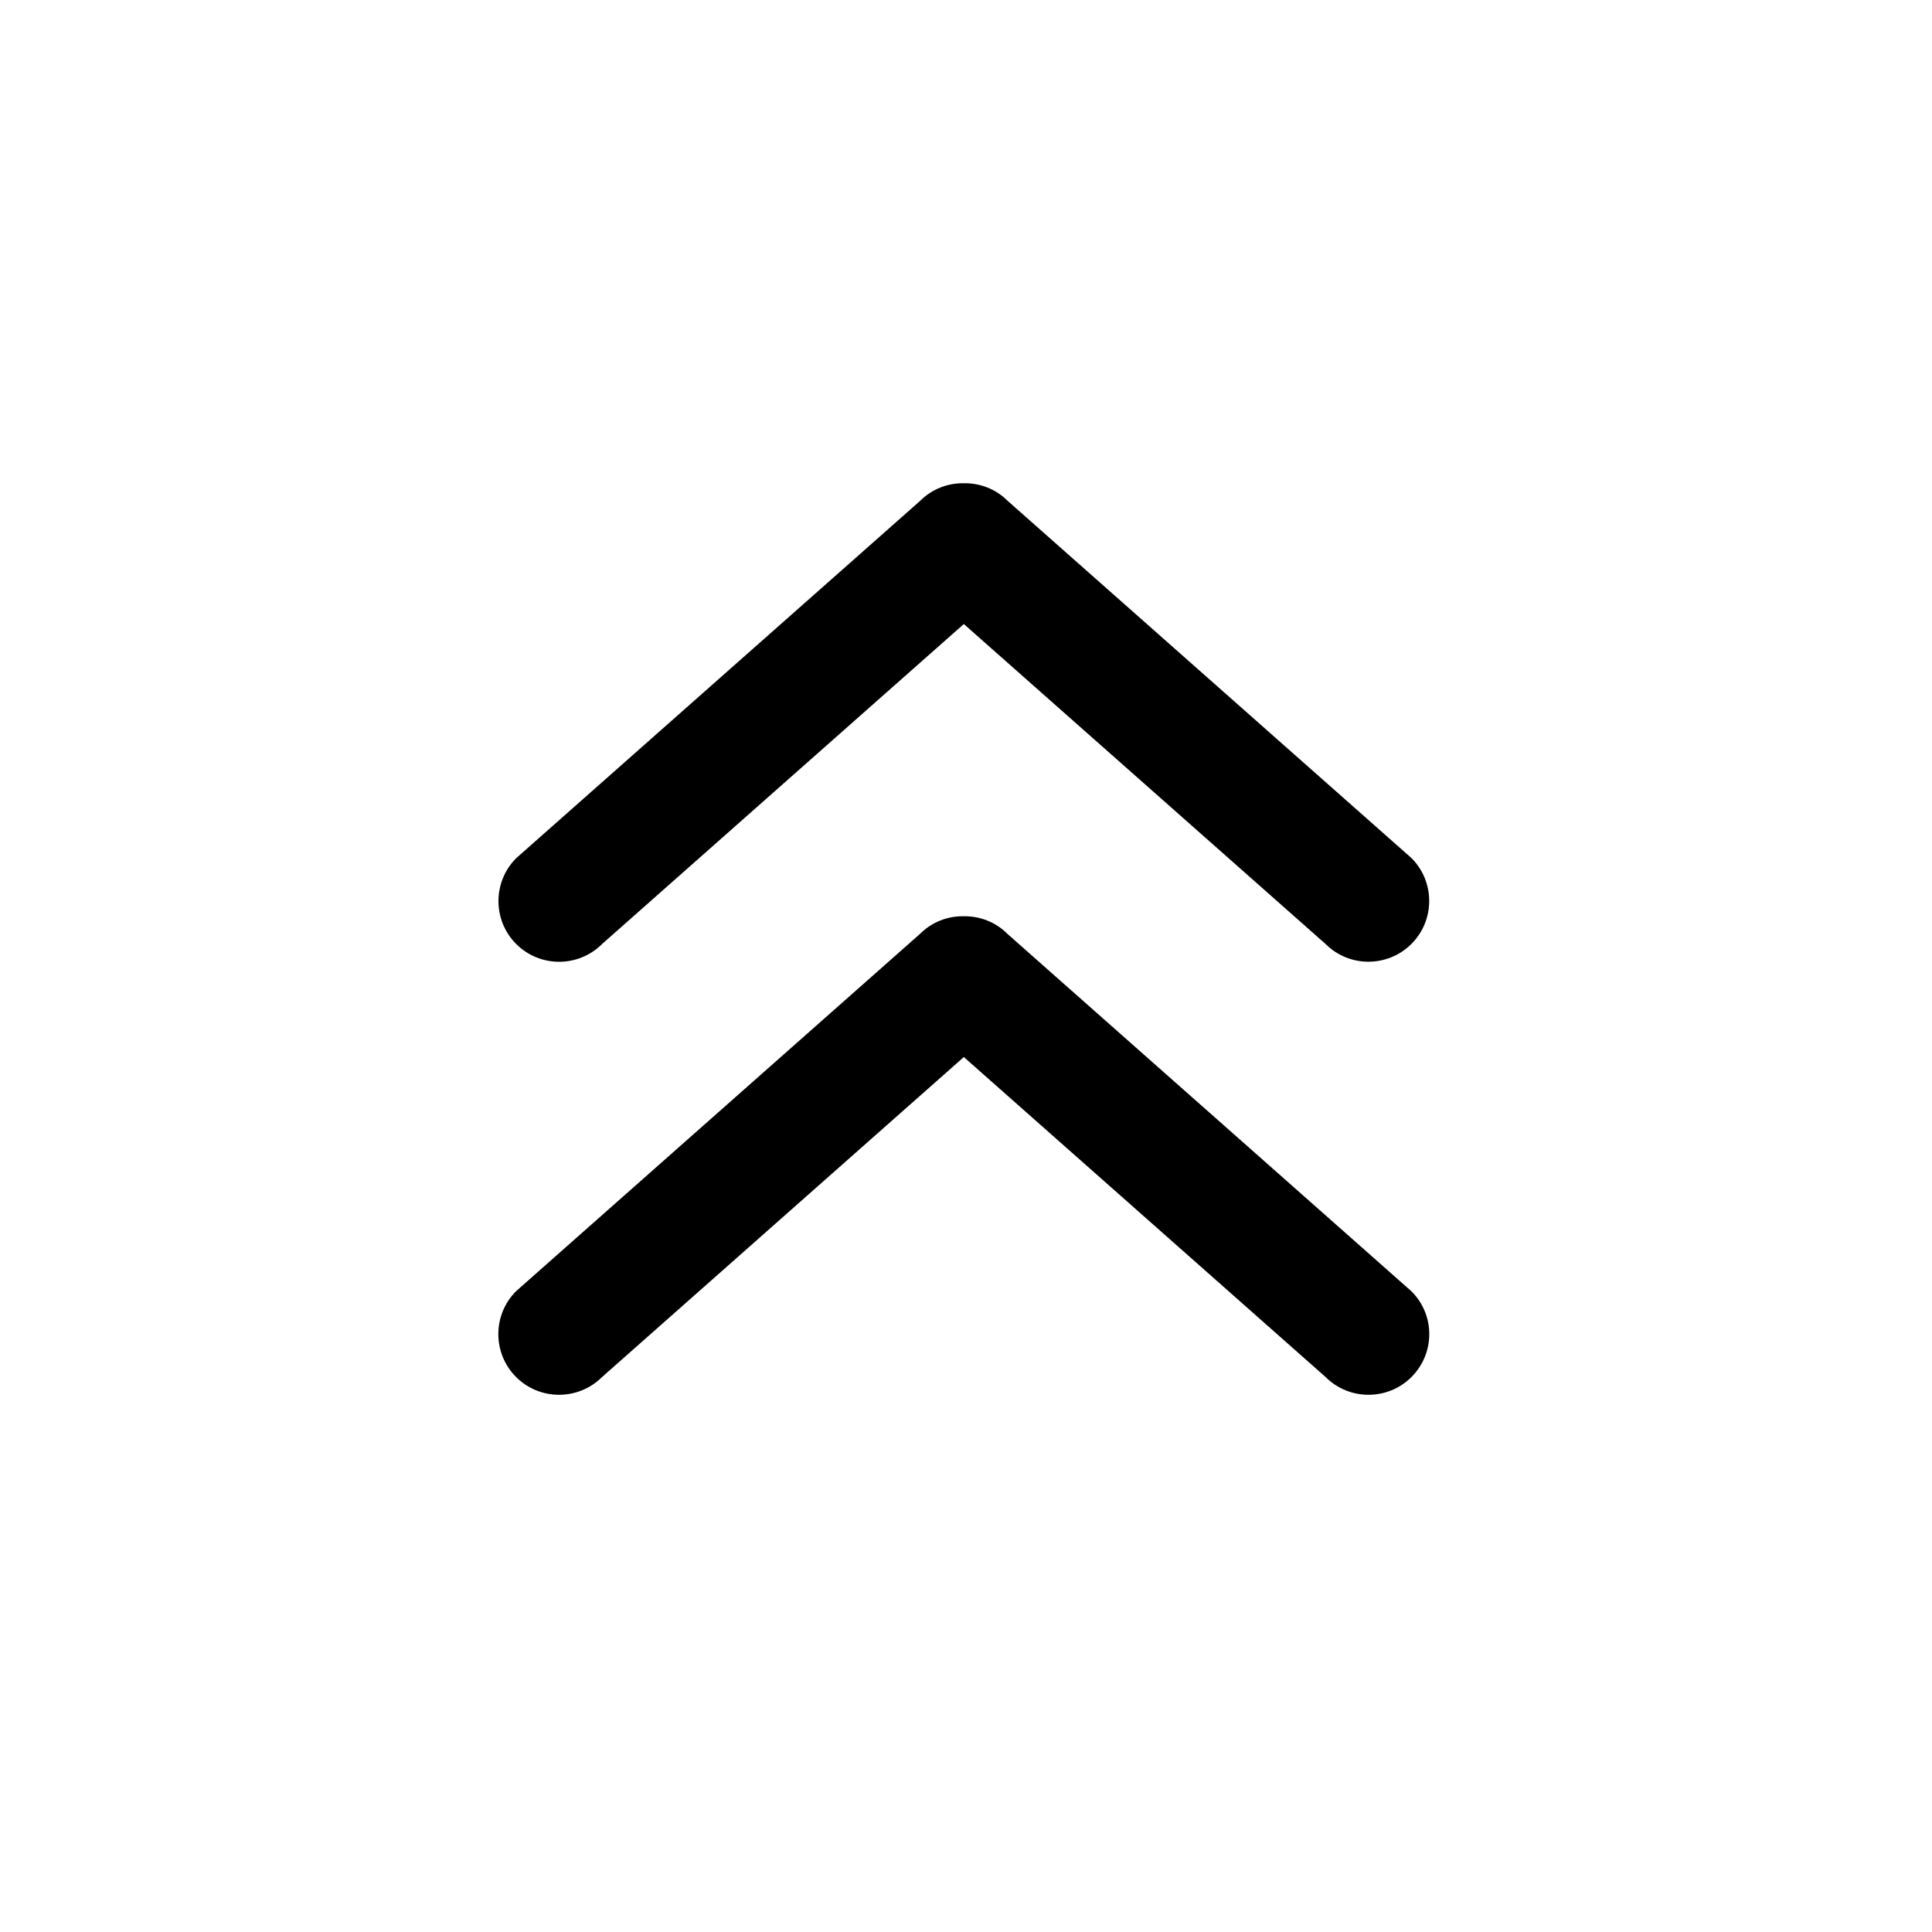<!-- caret-two-down icon -->
<svg xmlns="http://www.w3.org/2000/svg" viewBox="0 -64 1024 1024">
  <path d="M702.592 436.352l-191.744-169.6-191.744 169.6c-12.544 12.544-32.96 12.544-45.504 0s-12.544-32.96 0-45.504l214.080-189.376c6.4-6.4 14.784-9.472 23.168-9.344 8.384-0.128 16.768 2.88 23.168 9.28l214.080 189.376c12.544 12.544 12.544 32.96 0 45.504s-32.96 12.608-45.504 0.064zM748.096 665.856c-12.544 12.544-32.96 12.544-45.504 0l-191.744-169.6-191.744 169.6c-12.608 12.544-33.024 12.544-45.568 0s-12.544-32.96 0-45.504l214.080-189.376c6.4-6.4 14.784-9.472 23.168-9.344 8.384-0.128 16.832 2.944 23.168 9.344l214.080 189.376c12.672 12.544 12.672 32.896 0.064 45.504z"/>
</svg>
